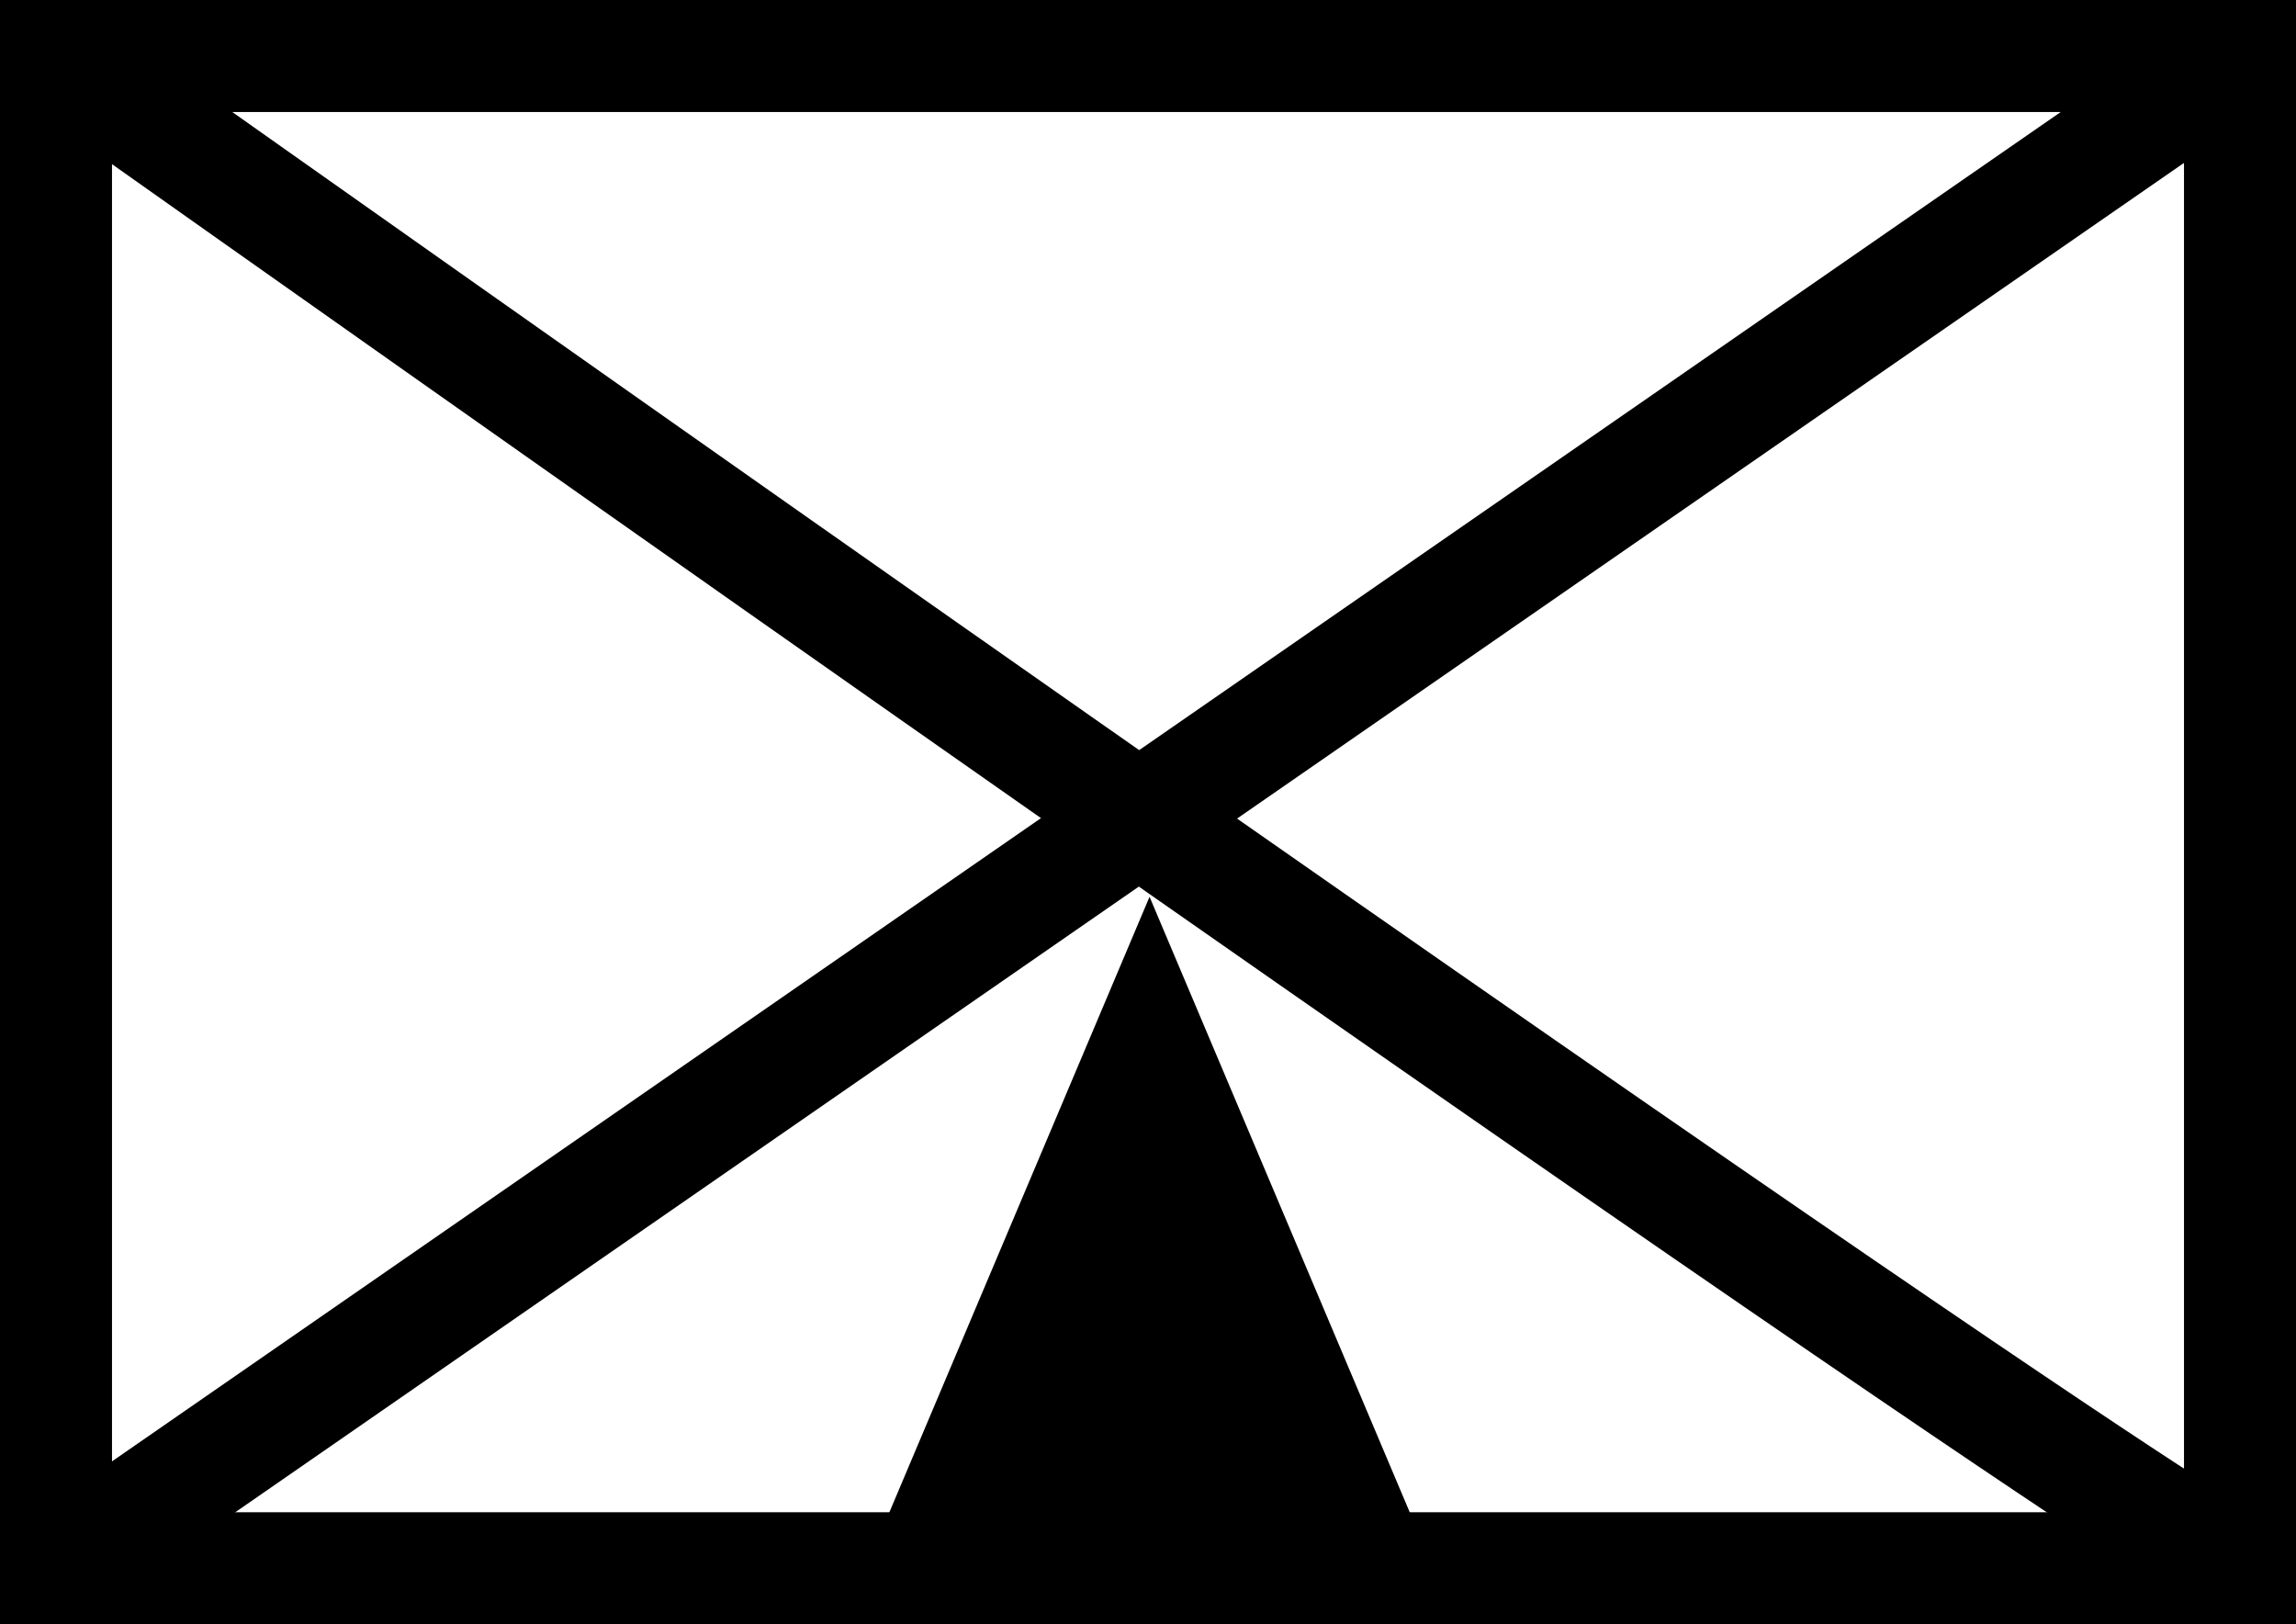 <?xml version="1.0" encoding="UTF-8" standalone="no"?>
<!-- Created with Inkscape (http://www.inkscape.org/) -->

<svg
   xmlns:dc="http://purl.org/dc/elements/1.1/"
   xmlns:cc="http://creativecommons.org/ns#"
   xmlns:rdf="http://www.w3.org/1999/02/22-rdf-syntax-ns#"
   xmlns:svg="http://www.w3.org/2000/svg"
   xmlns="http://www.w3.org/2000/svg"
   xmlns:sodipodi="http://sodipodi.sourceforge.net/DTD/sodipodi-0.dtd"
   xmlns:inkscape="http://www.inkscape.org/namespaces/inkscape"
   width="41"
   height="29"
   id="svg2"
   version="1.1"
   inkscape:version="0.48.4 r9939"
   sodipodi:docname="symb_mtn.svg"
   inkscape:export-filename="/home/pmeier/Workspace/WIFvassal/res/symbols/symb_mtn.png"
   inkscape:export-xdpi="90"
   inkscape:export-ydpi="90">
  <defs
     id="defs4" />
  <sodipodi:namedview
     id="base"
     pagecolor="#ffffff"
     bordercolor="#666666"
     borderopacity="1.0"
     inkscape:pageopacity="0.0"
     inkscape:pageshadow="2"
     inkscape:zoom="7.9999999"
     inkscape:cx="-1.8425102"
     inkscape:cy="16.382972"
     inkscape:document-units="px"
     inkscape:current-layer="layer1"
     showgrid="false"
     fit-margin-top="0"
     fit-margin-left="0"
     fit-margin-right="0"
     fit-margin-bottom="0"
     inkscape:window-width="1680"
     inkscape:window-height="992"
     inkscape:window-x="-2"
     inkscape:window-y="-3"
     inkscape:window-maximized="1" />
  <g
     inkscape:label="Layer 1"
     inkscape:groupmode="layer"
     id="layer1"
     transform="translate(-137.853,-616.938)">
    <rect
       style="opacity:1;fill:none;stroke:#000000;stroke-width:2;stroke-miterlimit:4;stroke-opacity:1;stroke-dasharray:none"
       id="rect2985"
       width="39"
       height="27"
       x="138.853"
       y="617.938" />
    <path
       style="fill:none;stroke:#000000;stroke-width:2;stroke-linecap:butt;stroke-linejoin:miter;stroke-miterlimit:4;stroke-opacity:1;stroke-dasharray:none;opacity:1"
       d="m 138.853,617.938 c 38.723,27.38 39,27 39,27"
       id="path3849"
       inkscape:connector-curvature="0" />
    <path
       style="fill:none;stroke:#000000;stroke-width:2;stroke-linecap:butt;stroke-linejoin:miter;stroke-miterlimit:4;stroke-opacity:1;stroke-dasharray:none;opacity:1"
       d="m 138.853,644.938 39,-27"
       id="path3851"
       inkscape:connector-curvature="0" />
    <path
       sodipodi:type="star"
       style="opacity:1;fill:#000000;fill-opacity:1;fill-rule:nonzero;stroke:none"
       id="path2985"
       sodipodi:sides="3"
       sodipodi:cx="-70.710678"
       sodipodi:cy="-26.331106"
       sodipodi:r1="19.163769"
       sodipodi:r2="9.5818844"
       sodipodi:arg1="0.52359878"
       sodipodi:arg2="1.5707963"
       inkscape:flatsided="true"
       inkscape:rounded="0"
       inkscape:randomized="0"
       d="m -54.114,-16.749 -33.193,0 16.596,-28.746 z"
       transform="matrix(0.331,0,0,0.452,181.786,653.513)"
       inkscape:transform-center-y="-2.1666709" />
  </g>
</svg>
